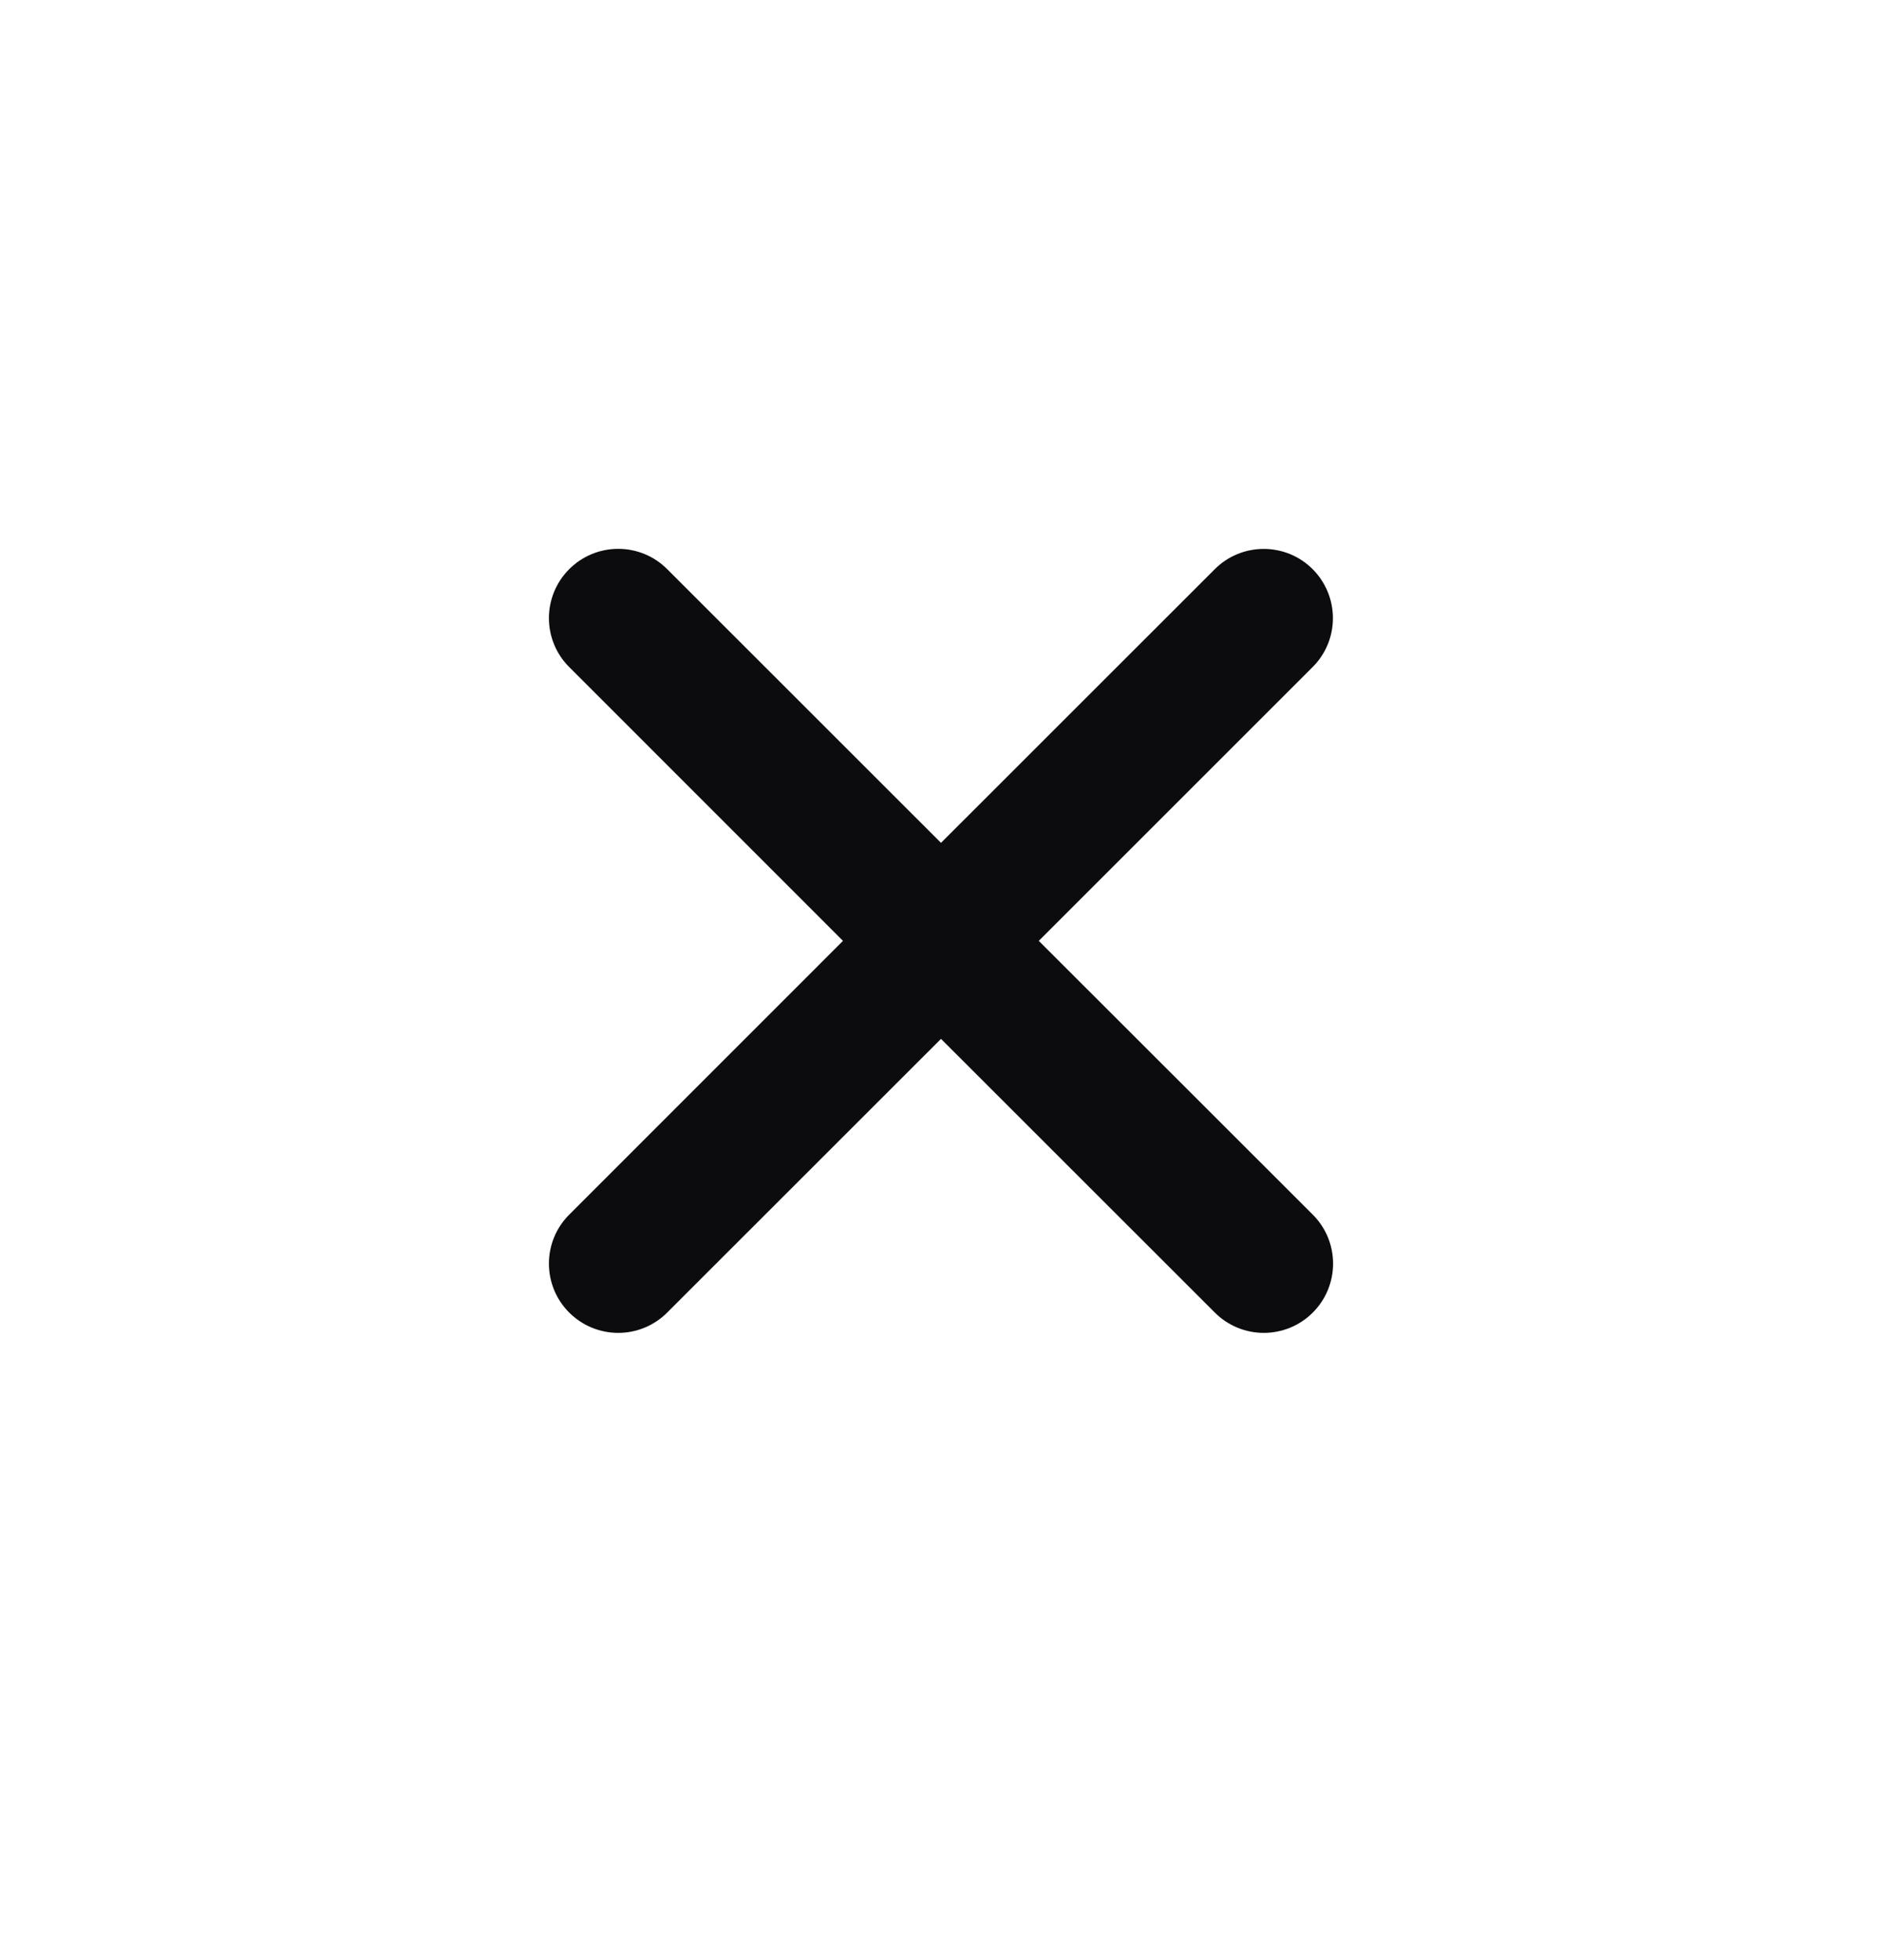 <svg width="24" height="25" viewBox="0 0 24 25" fill="none" xmlns="http://www.w3.org/2000/svg">
<path d="M13.247 12L16.739 8.508C16.905 8.343 16.998 8.119 16.998 7.884C16.998 7.65 16.905 7.426 16.74 7.26C16.575 7.094 16.35 7.001 16.116 7.001C15.882 7.001 15.657 7.093 15.492 7.259L12 10.75L8.508 7.259C8.343 7.093 8.118 7 7.884 7C7.649 7 7.425 7.093 7.259 7.259C7.093 7.425 7 7.649 7 7.884C7 8.118 7.093 8.343 7.259 8.508L10.75 12L7.259 15.492C7.093 15.657 7 15.882 7 16.116C7 16.351 7.093 16.576 7.259 16.741C7.425 16.907 7.649 17 7.884 17C8.118 17 8.343 16.907 8.508 16.741L12 13.25L15.492 16.741C15.657 16.907 15.882 17 16.116 17C16.351 17 16.576 16.907 16.741 16.741C16.907 16.576 17 16.351 17 16.116C17 15.882 16.907 15.657 16.741 15.492L13.247 12Z" fill="#0C0C0E"/>
</svg>
